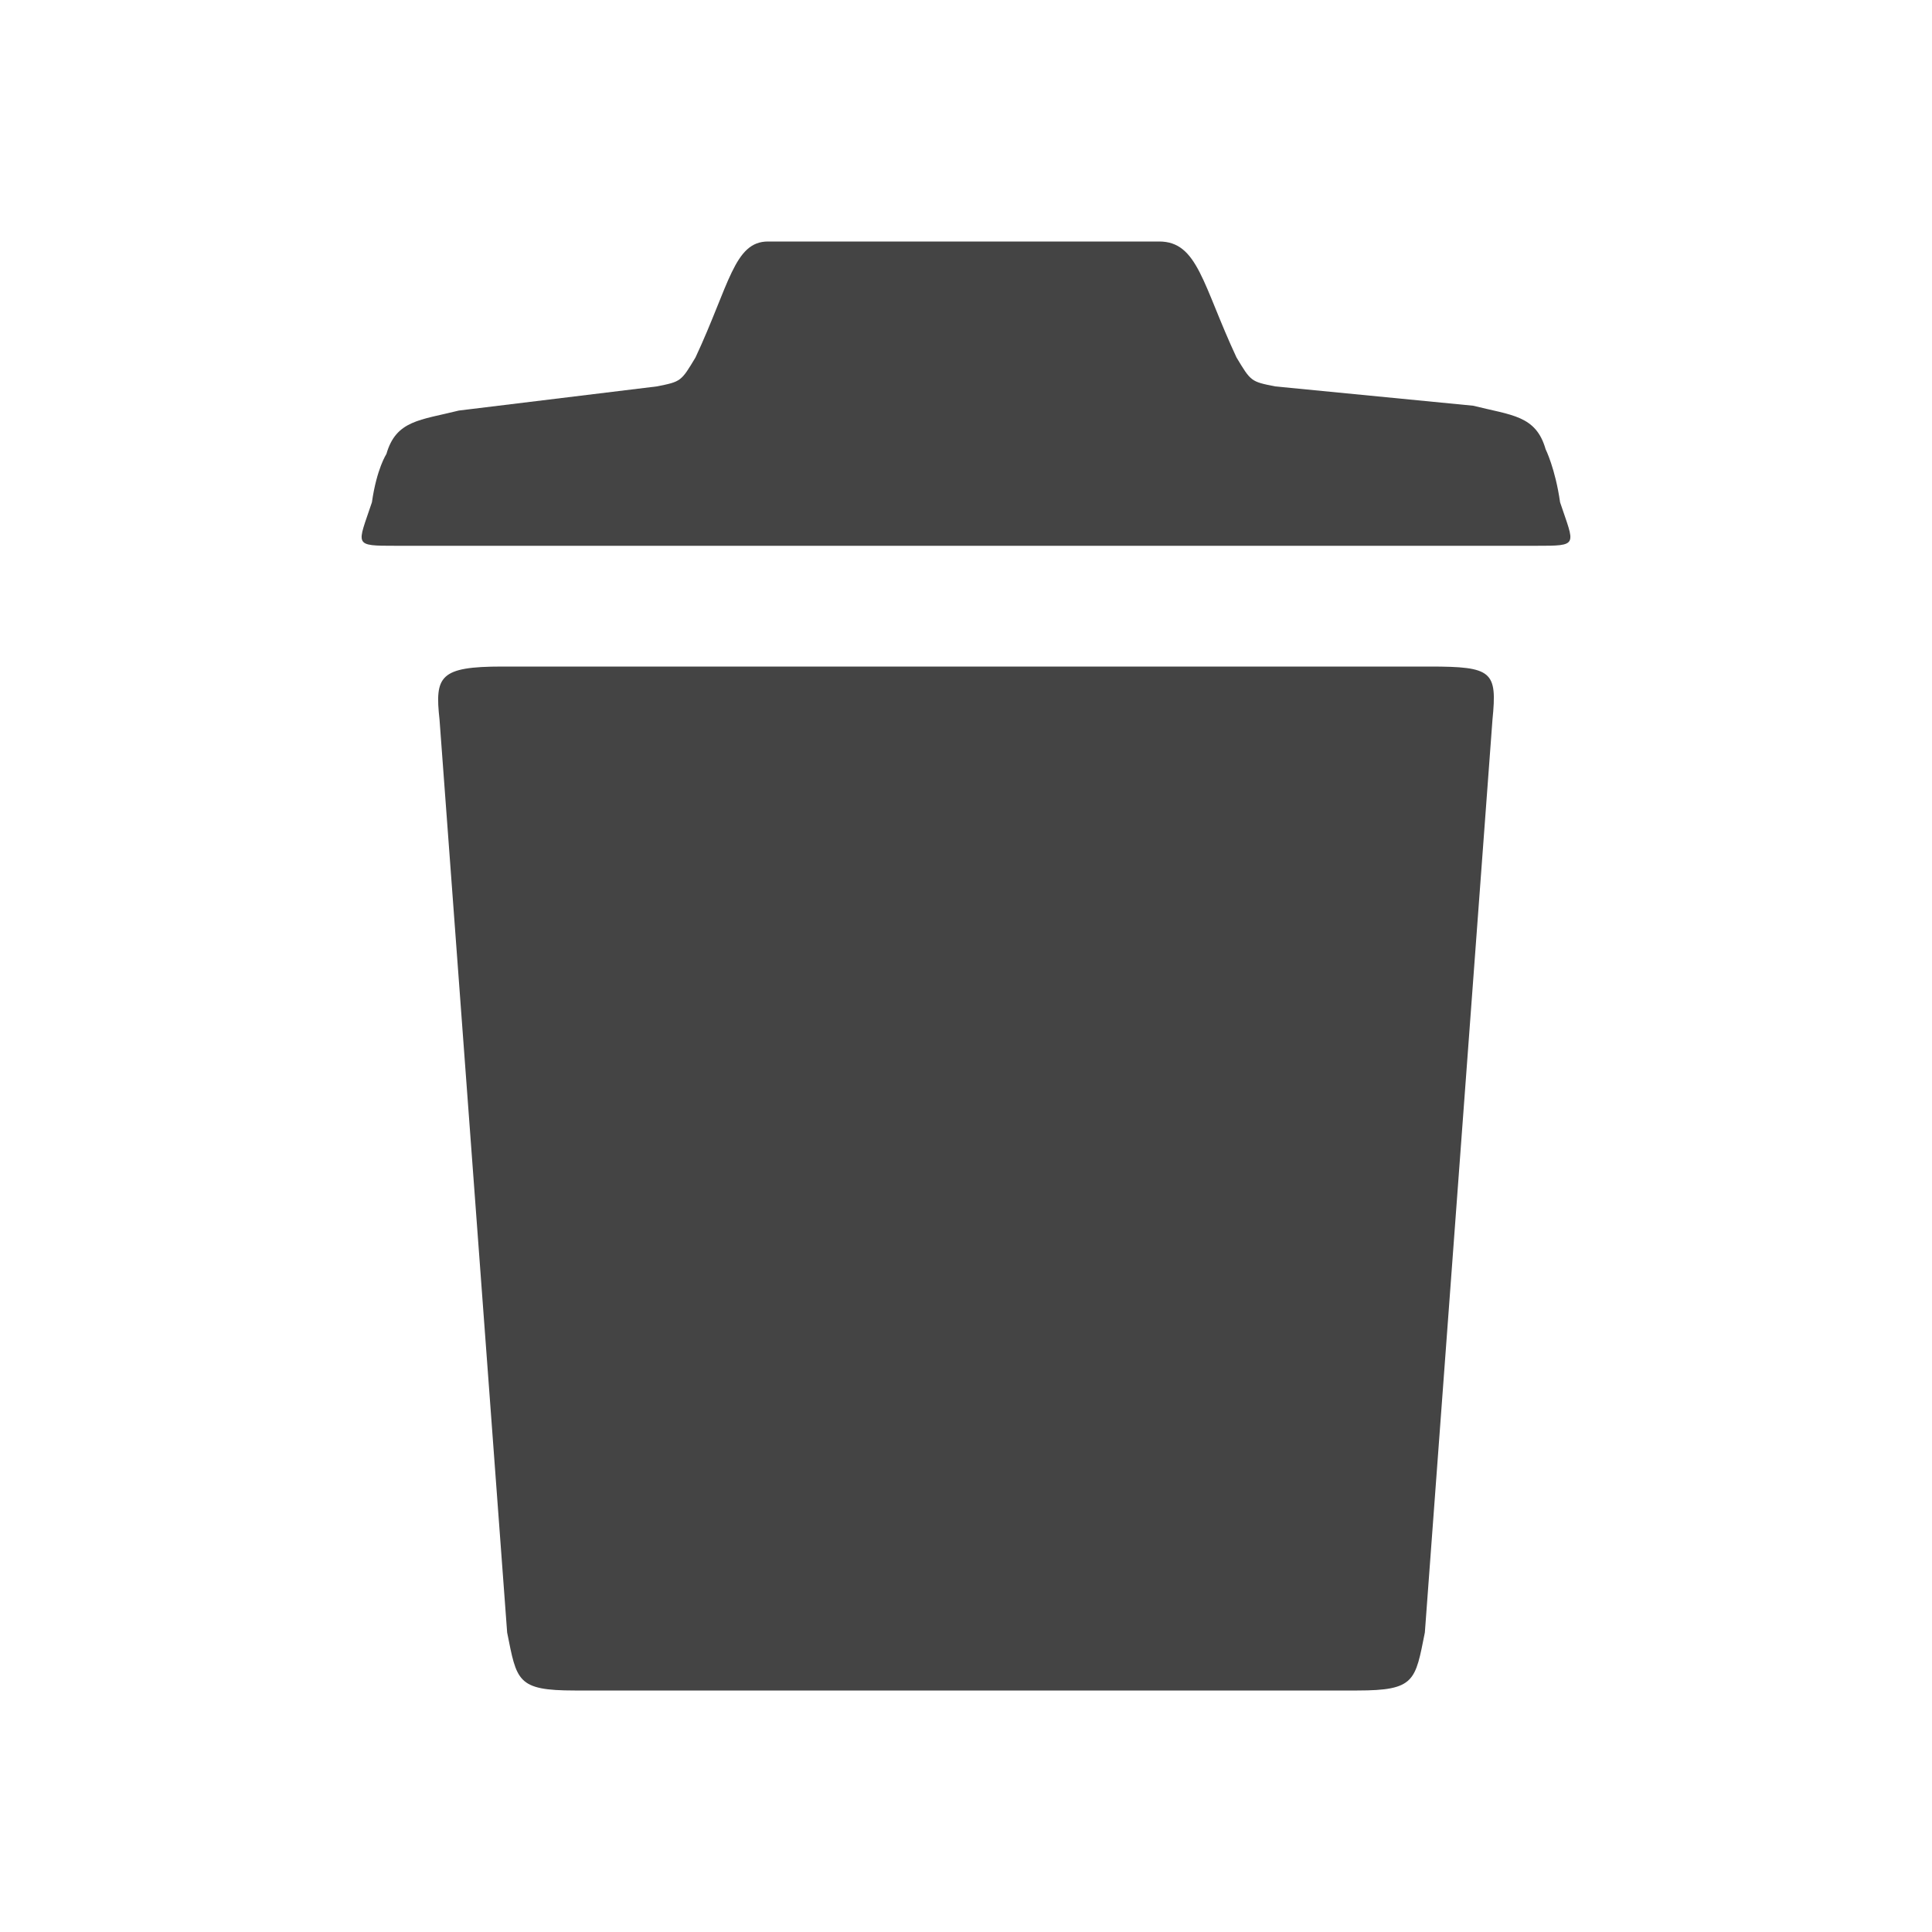 <?xml version="1.0"?><svg xmlns="http://www.w3.org/2000/svg" width="40" height="40" viewBox="0 0 40 40"><path fill="#444" d="m32.3 10.4c0.3 0.9 0.4 0.9-0.5 0.9h-23.6c-0.9 0-0.8 0-0.5-0.9 0.1-0.7 0.3-1 0.3-1 0.2-0.7 0.7-0.7 1.5-0.9l4.1-0.5c0.5-0.1 0.5-0.1 0.8-0.6 0.7-1.5 0.8-2.4 1.5-2.4h8.1c0.8 0 0.9 0.9 1.6 2.4 0.3 0.5 0.3 0.5 0.8 0.6l4.1 0.4c0.8 0.2 1.3 0.2 1.5 0.9 0 0 0.2 0.4 0.3 1.1z m-2.7 3.4c1.3 0 1.4 0.1 1.3 1.1l-1.4 18.9c-0.2 1-0.2 1.2-1.4 1.2h-16.2c-1.2 0-1.2-0.2-1.4-1.2l-1.4-18.9c-0.1-0.9 0-1.1 1.3-1.1h19.2z"></path></svg>